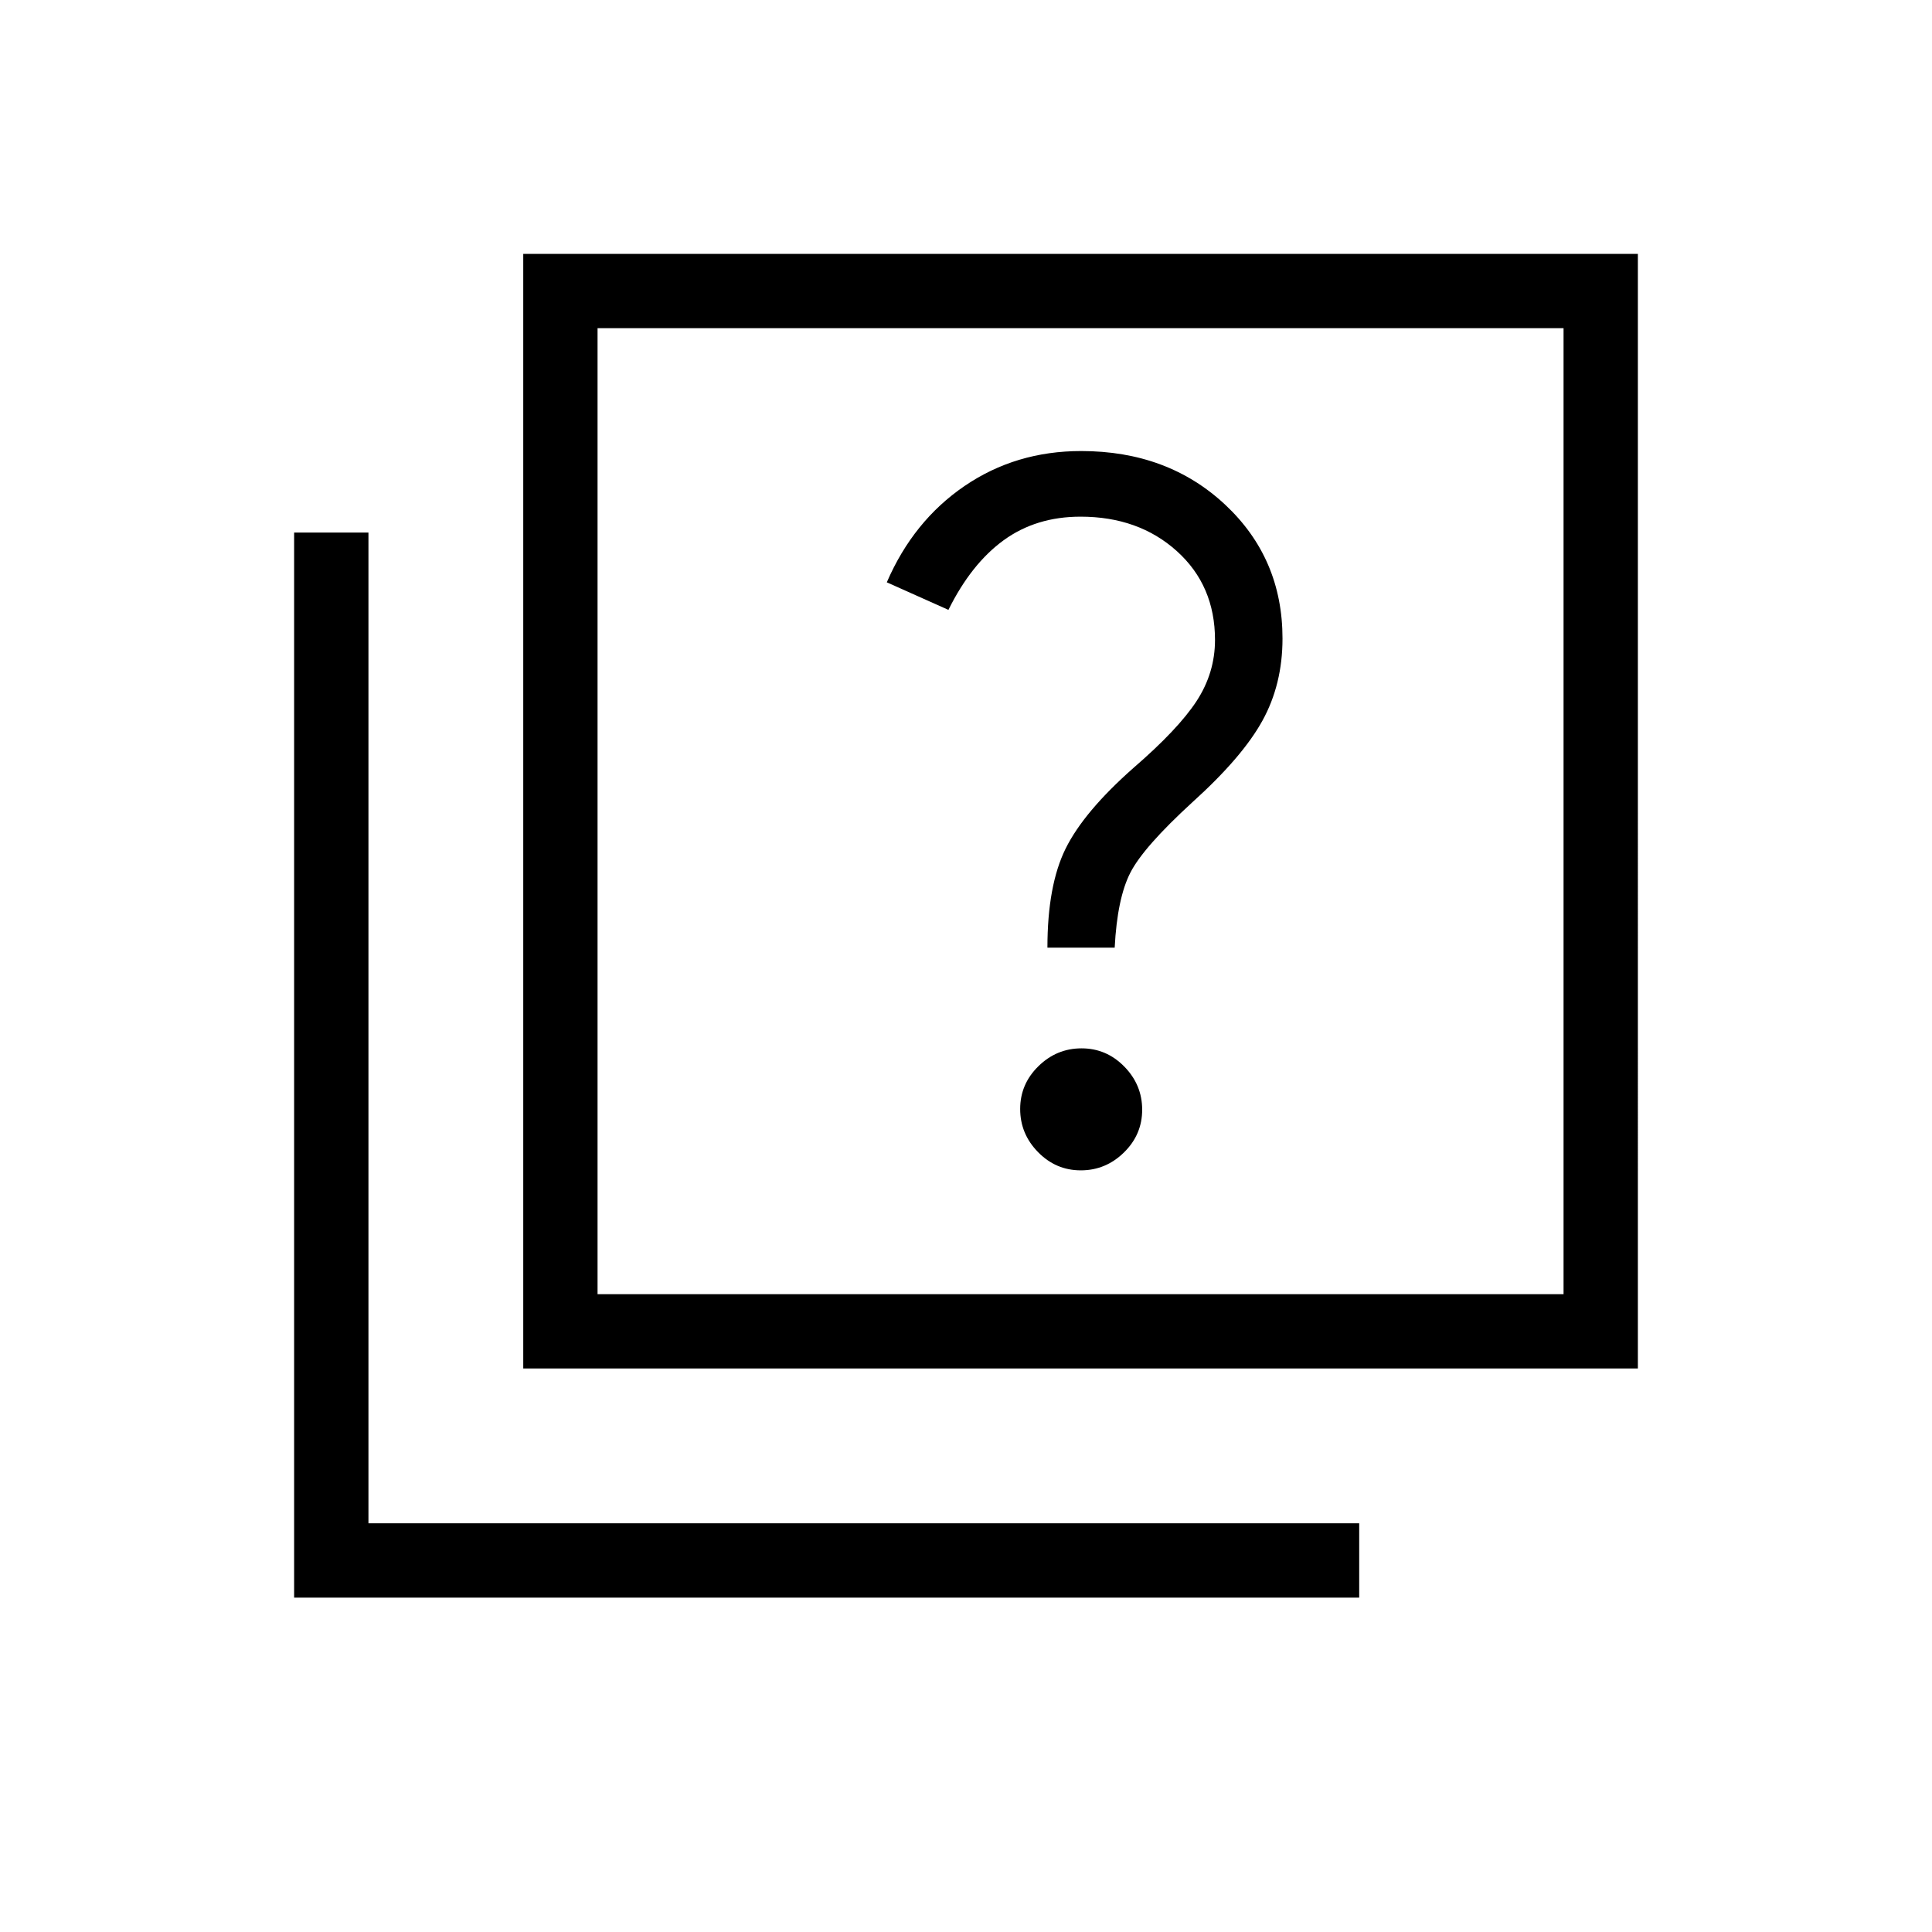 <svg xmlns="http://www.w3.org/2000/svg" height="24" viewBox="0 -960 960 960" width="24"><path d="M537.05-378.46q12.37 0 21.43-8.88 9.06-8.87 9.06-21.25 0-12.37-8.88-21.43-8.87-9.06-21.25-9.06-12.37 0-21.43 8.88-9.06 8.87-9.06 21.25 0 12.37 8.88 21.43 8.87 9.06 21.25 9.06Zm-16.59-110.66h33.42q1.27-24.53 7.79-37.26 6.52-12.74 30.83-35 24.77-22.35 34.77-40.47 10-18.11 10-40.86 0-39.87-28.5-66.52t-71.55-26.65q-32.48 0-57.95 17.38-25.46 17.38-38.62 47.85l30.62 13.69q11.31-22.85 27.42-34.58 16.12-11.73 38.23-11.73 28.84 0 47.83 17.1 18.98 17.09 18.98 44.15 0 16.33-9.15 30.37-9.16 14.03-31.46 33.3-24.58 21.73-33.62 40.02-9.04 18.29-9.04 49.21ZM260-280v-553.85h553.85V-280H260Zm36.92-36.92h480v-480h-480v480ZM146.15-166.15v-529.23h36.93v492.3h492.3v36.93H146.15Zm150.77-630.77v480-480Z"/></svg>